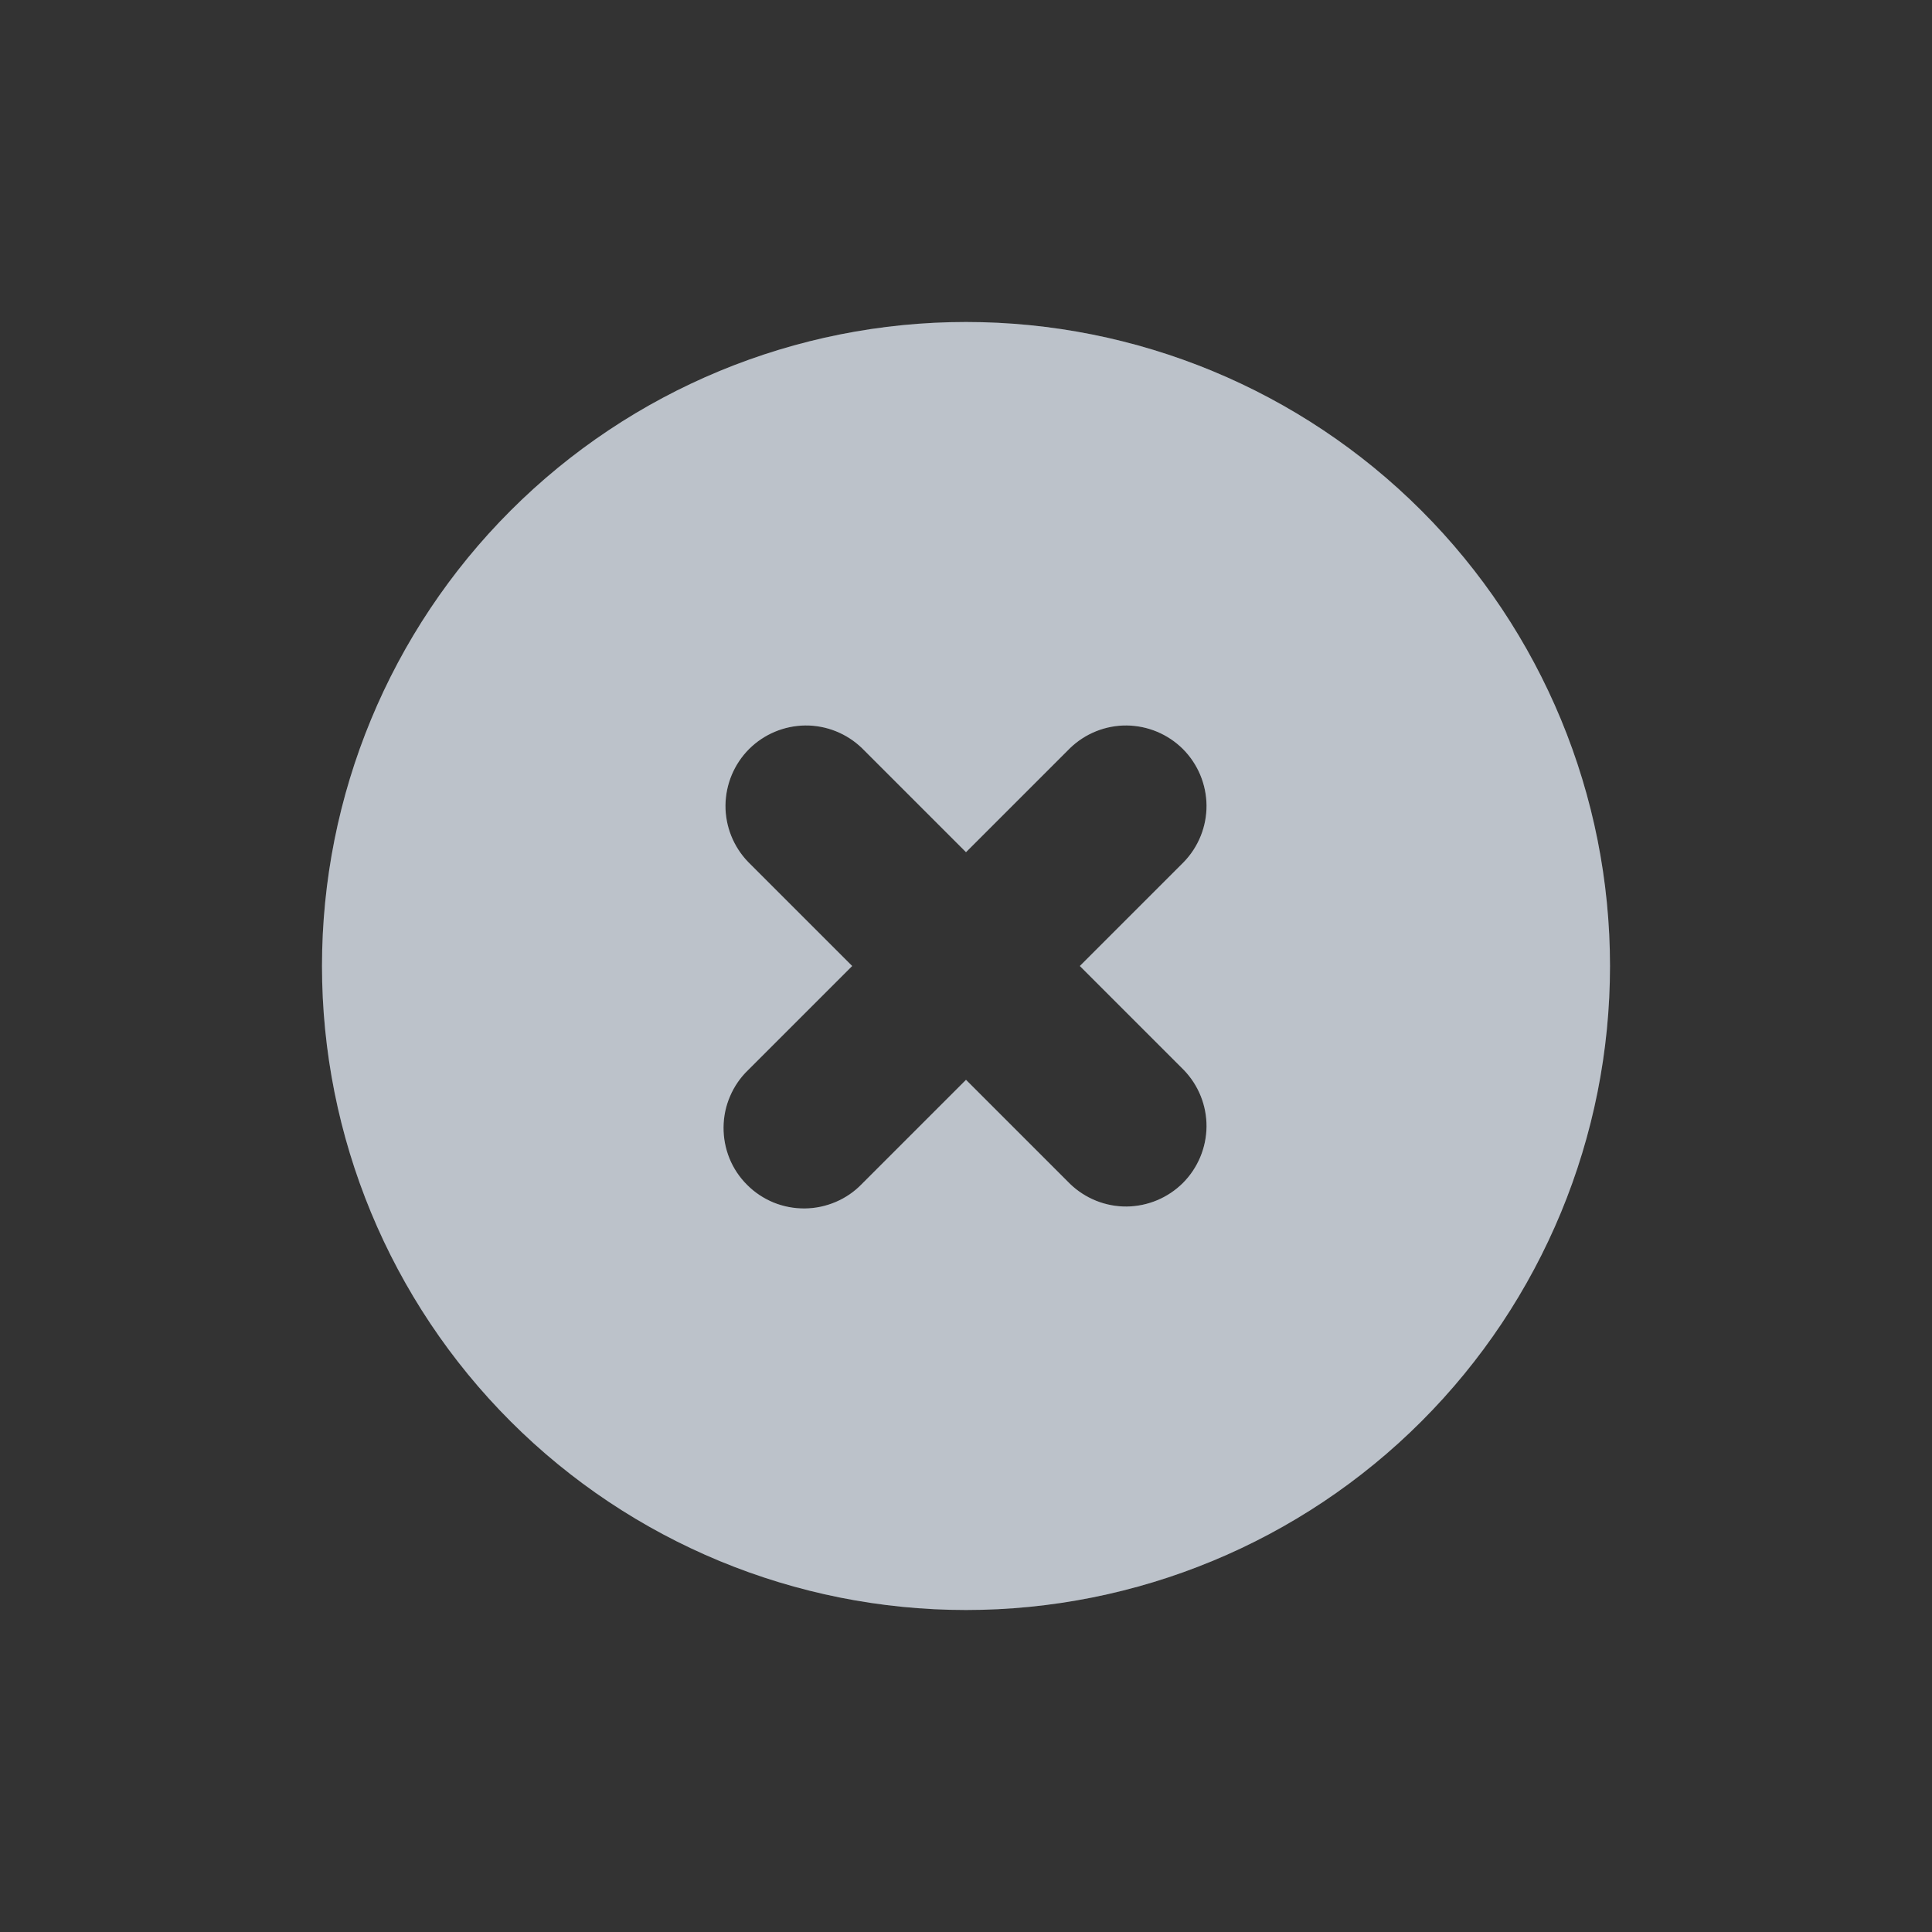 <svg width="24" height="24" viewBox="0 0 24 24" fill="none" xmlns="http://www.w3.org/2000/svg">
<rect x="0" y="0" width="24" height="24" fill="#333333" stroke="none"/>
<path fill-rule="evenodd" clip-rule="evenodd" d="M12 20C14.122 20 16.157 19.157 17.657 17.657C19.157 16.157 20 14.122 20 12C20 9.878 19.157 7.843 17.657 6.343C16.157 4.843 14.122 4 12 4C9.878 4 7.843 4.843 6.343 6.343C4.843 7.843 4 9.878 4 12C4 14.122 4.843 16.157 6.343 17.657C7.843 19.157 9.878 20 12 20ZM10.707 9.293C10.518 9.111 10.266 9.01 10.004 9.012C9.741 9.015 9.491 9.12 9.305 9.305C9.12 9.491 9.015 9.741 9.012 10.004C9.01 10.266 9.111 10.518 9.293 10.707L10.586 12L9.293 13.293C9.197 13.385 9.121 13.496 9.069 13.618C9.016 13.74 8.989 13.871 8.988 14.004C8.987 14.136 9.012 14.268 9.062 14.391C9.112 14.514 9.187 14.626 9.281 14.719C9.374 14.813 9.486 14.887 9.609 14.938C9.732 14.988 9.864 15.013 9.996 15.012C10.129 15.011 10.26 14.983 10.382 14.931C10.504 14.879 10.615 14.803 10.707 14.707L12 13.414L13.293 14.707C13.482 14.889 13.734 14.99 13.996 14.988C14.259 14.985 14.509 14.88 14.695 14.695C14.88 14.509 14.985 14.259 14.988 13.996C14.99 13.734 14.889 13.482 14.707 13.293L13.414 12L14.707 10.707C14.889 10.518 14.99 10.266 14.988 10.004C14.985 9.741 14.88 9.491 14.695 9.305C14.509 9.12 14.259 9.015 13.996 9.012C13.734 9.01 13.482 9.111 13.293 9.293L12 10.586L10.707 9.293Z" fill="#ABB3BD"/>
<path fill-rule="evenodd" clip-rule="evenodd" d="M12 20C14.122 20 16.157 19.157 17.657 17.657C19.157 16.157 20 14.122 20 12C20 9.878 19.157 7.843 17.657 6.343C16.157 4.843 14.122 4 12 4C9.878 4 7.843 4.843 6.343 6.343C4.843 7.843 4 9.878 4 12C4 14.122 4.843 16.157 6.343 17.657C7.843 19.157 9.878 20 12 20ZM10.707 9.293C10.518 9.111 10.266 9.01 10.004 9.012C9.741 9.015 9.491 9.12 9.305 9.305C9.12 9.491 9.015 9.741 9.012 10.004C9.01 10.266 9.111 10.518 9.293 10.707L10.586 12L9.293 13.293C9.197 13.385 9.121 13.496 9.069 13.618C9.016 13.74 8.989 13.871 8.988 14.004C8.987 14.136 9.012 14.268 9.062 14.391C9.112 14.514 9.187 14.626 9.281 14.719C9.374 14.813 9.486 14.887 9.609 14.938C9.732 14.988 9.864 15.013 9.996 15.012C10.129 15.011 10.26 14.983 10.382 14.931C10.504 14.879 10.615 14.803 10.707 14.707L12 13.414L13.293 14.707C13.482 14.889 13.734 14.99 13.996 14.988C14.259 14.985 14.509 14.88 14.695 14.695C14.88 14.509 14.985 14.259 14.988 13.996C14.99 13.734 14.889 13.482 14.707 13.293L13.414 12L14.707 10.707C14.889 10.518 14.99 10.266 14.988 10.004C14.985 9.741 14.88 9.491 14.695 9.305C14.509 9.12 14.259 9.015 13.996 9.012C13.734 9.01 13.482 9.111 13.293 9.293L12 10.586L10.707 9.293Z" fill="white" fill-opacity="0.2"/>
</svg>

